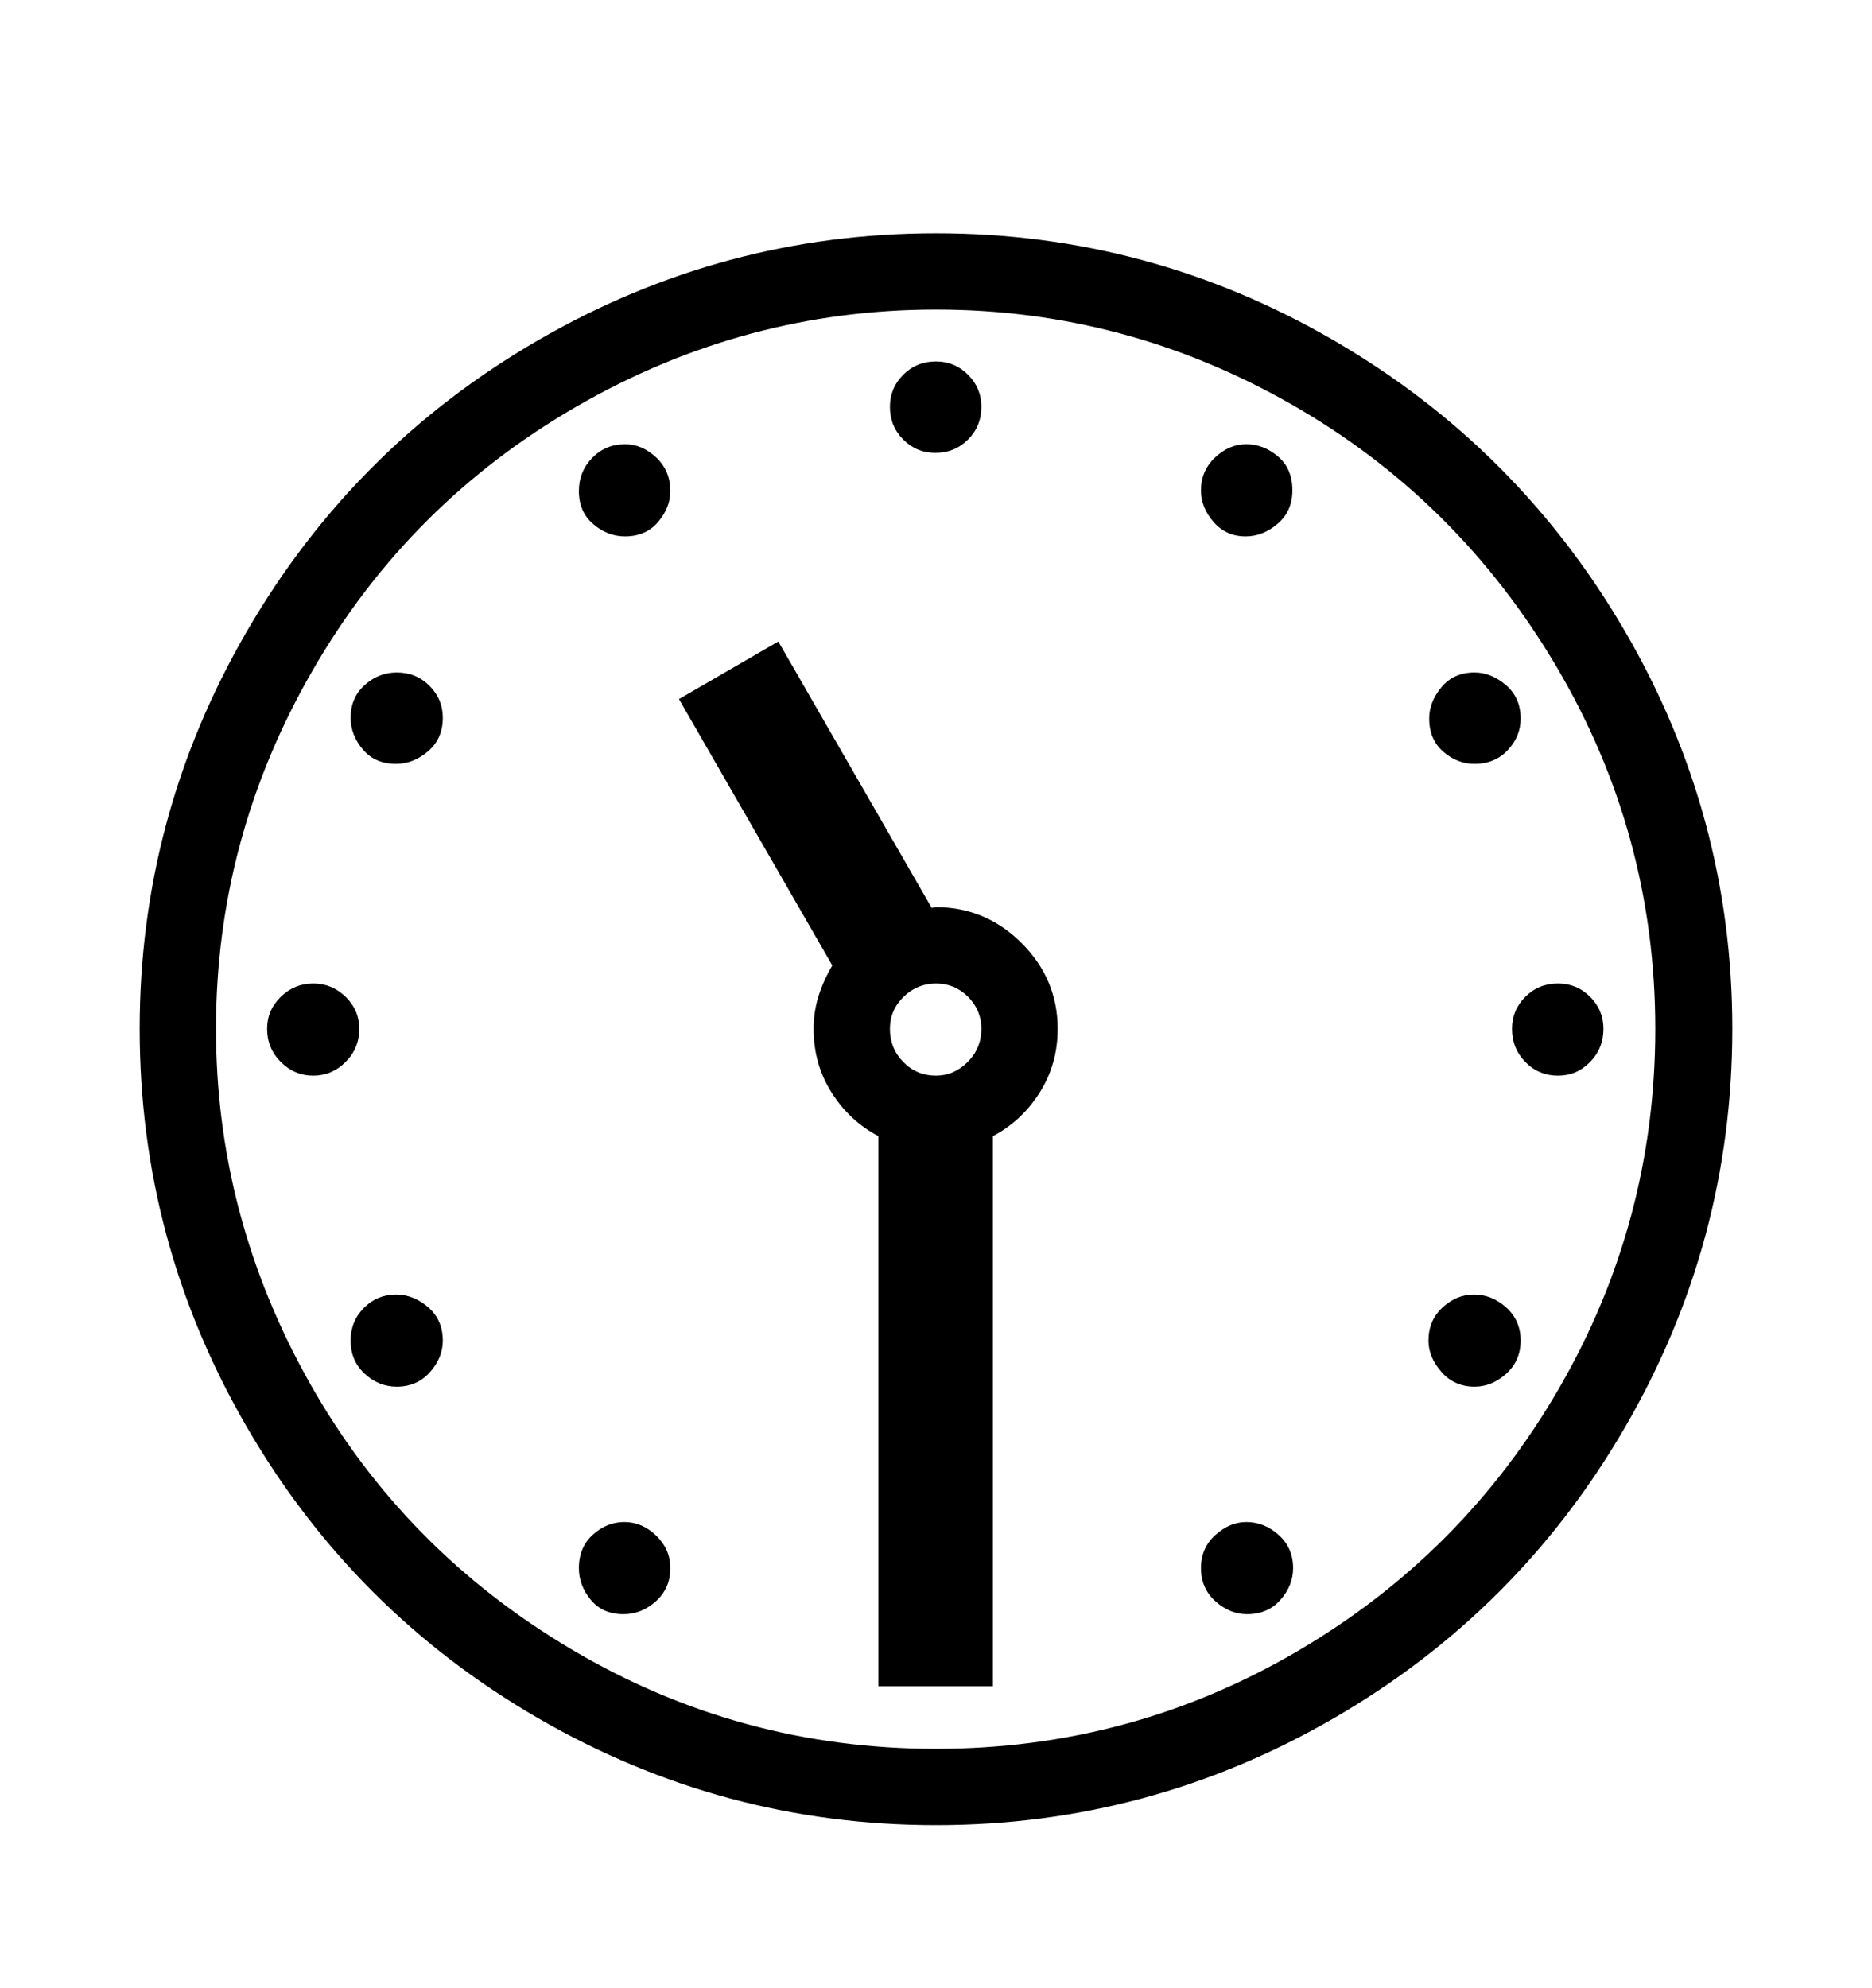 <svg viewBox="0 0 2600 2760.837" xmlns="http://www.w3.org/2000/svg"><path d="M2257.5 1981.5q-148.5 256.5-405 405t-552.5 148.5-552.5-148.5-405-405-148.5-552.5q0-295 148.5-551.5t405-405 552.5-148.5 552 148.5 405 404.5 149 552-148.5 552.5z m-96-1056q-137.5-232.5-368-364t-493.5-131.5q-266 0-499 134.5t-367 367-134 497.5q0 261 130.5 492.5t363.5 369.5 506 138q270 0 501-135t364.5-366 133.5-499q0-271-137.5-503.5z m47 549.5q-18.5 19-44.5 19-27 0-45.5-19t-18.5-46q0-26 18.5-44.5t45.5-18.5q26 0 44.5 18.5t18.5 44.5q0 27-18.5 46z m-204-431q-19.5-17-19.5-46 0-23 17-43.5t46-20.5q23 0 43.5 17.5t20.5 46.5q0 25-18 44t-46 19q-24 0-43.5-17z m-1093-408.5q19.5 18.5 19.5 46.5 0 23-17 43t-46 20q-24 0-44-17t-20-46q0-27 18.5-46t45.5-19q24 0 43.5 18.5z m-317 408q-20.5 17.5-44.5 17.5-29 0-46-20t-17-44q0-28 19.5-45.5t44.5-17.5q27 0 45.5 18.5t18.5 44.5q0 29-20.5 46.5z m-114.5 431.5q-19 19-45 19t-45-19-19-46q0-26 19-44.5t45-18.5 45 18.5 19 44.5q0 27-19 46z m114.5 340.5q20.5 17.5 20.5 46.5 0 24-18 44t-46 20q-25 0-44.5-18t-19.5-46q0-27 18.5-45.5t44.5-18.5q24 0 44.5 17.5z m316.5 408.5q-20 18-45 18-29 0-45.5-20t-16.5-44q0-29 19.5-46.5t43.5-17.5q25 0 44.5 19t19.5 45q0 28-20 46z m865-92q20 18 20 46 0 24-17.5 44t-46.5 20q-24 0-44-18t-20-46 20-46 43-18q25 0 45 18z m316-224q-20 18-44 18-28 0-46-20.5t-18-43.5q0-28 19.5-46t43.5-18q25 0 45 18t20 46-20 46z m-648-390.5q-25 39.5-65 60.5v764h-159v-764q-40-21-65-60.5t-25-88.5q0-24 7-46t19-42l-213-370 138-80 213 370 6-1q69 0 119 50t50 119q0 49-25 88.5z m-189.5-42.5q18.5 19 45.5 19 25 0 44-19t19-46q0-26-18.5-44.5t-44.5-18.5-45 18.5-19 44.5q0 27 18.5 46z m520-747.5q-20.5 17.5-44.5 17.5-27 0-44.5-20t-17.5-44q0-27 19.5-45.5t43.5-18.5 44 17 20 47q0 29-20.5 46.5z m-520-207q18.5-18.5 45.5-18.5 26 0 44.5 18.5t18.5 44.5q0 27-18.5 45.5t-45.5 18.5q-26 0-44.5-18.5t-18.5-45.5q0-26 18.5-44.5z"/></svg>